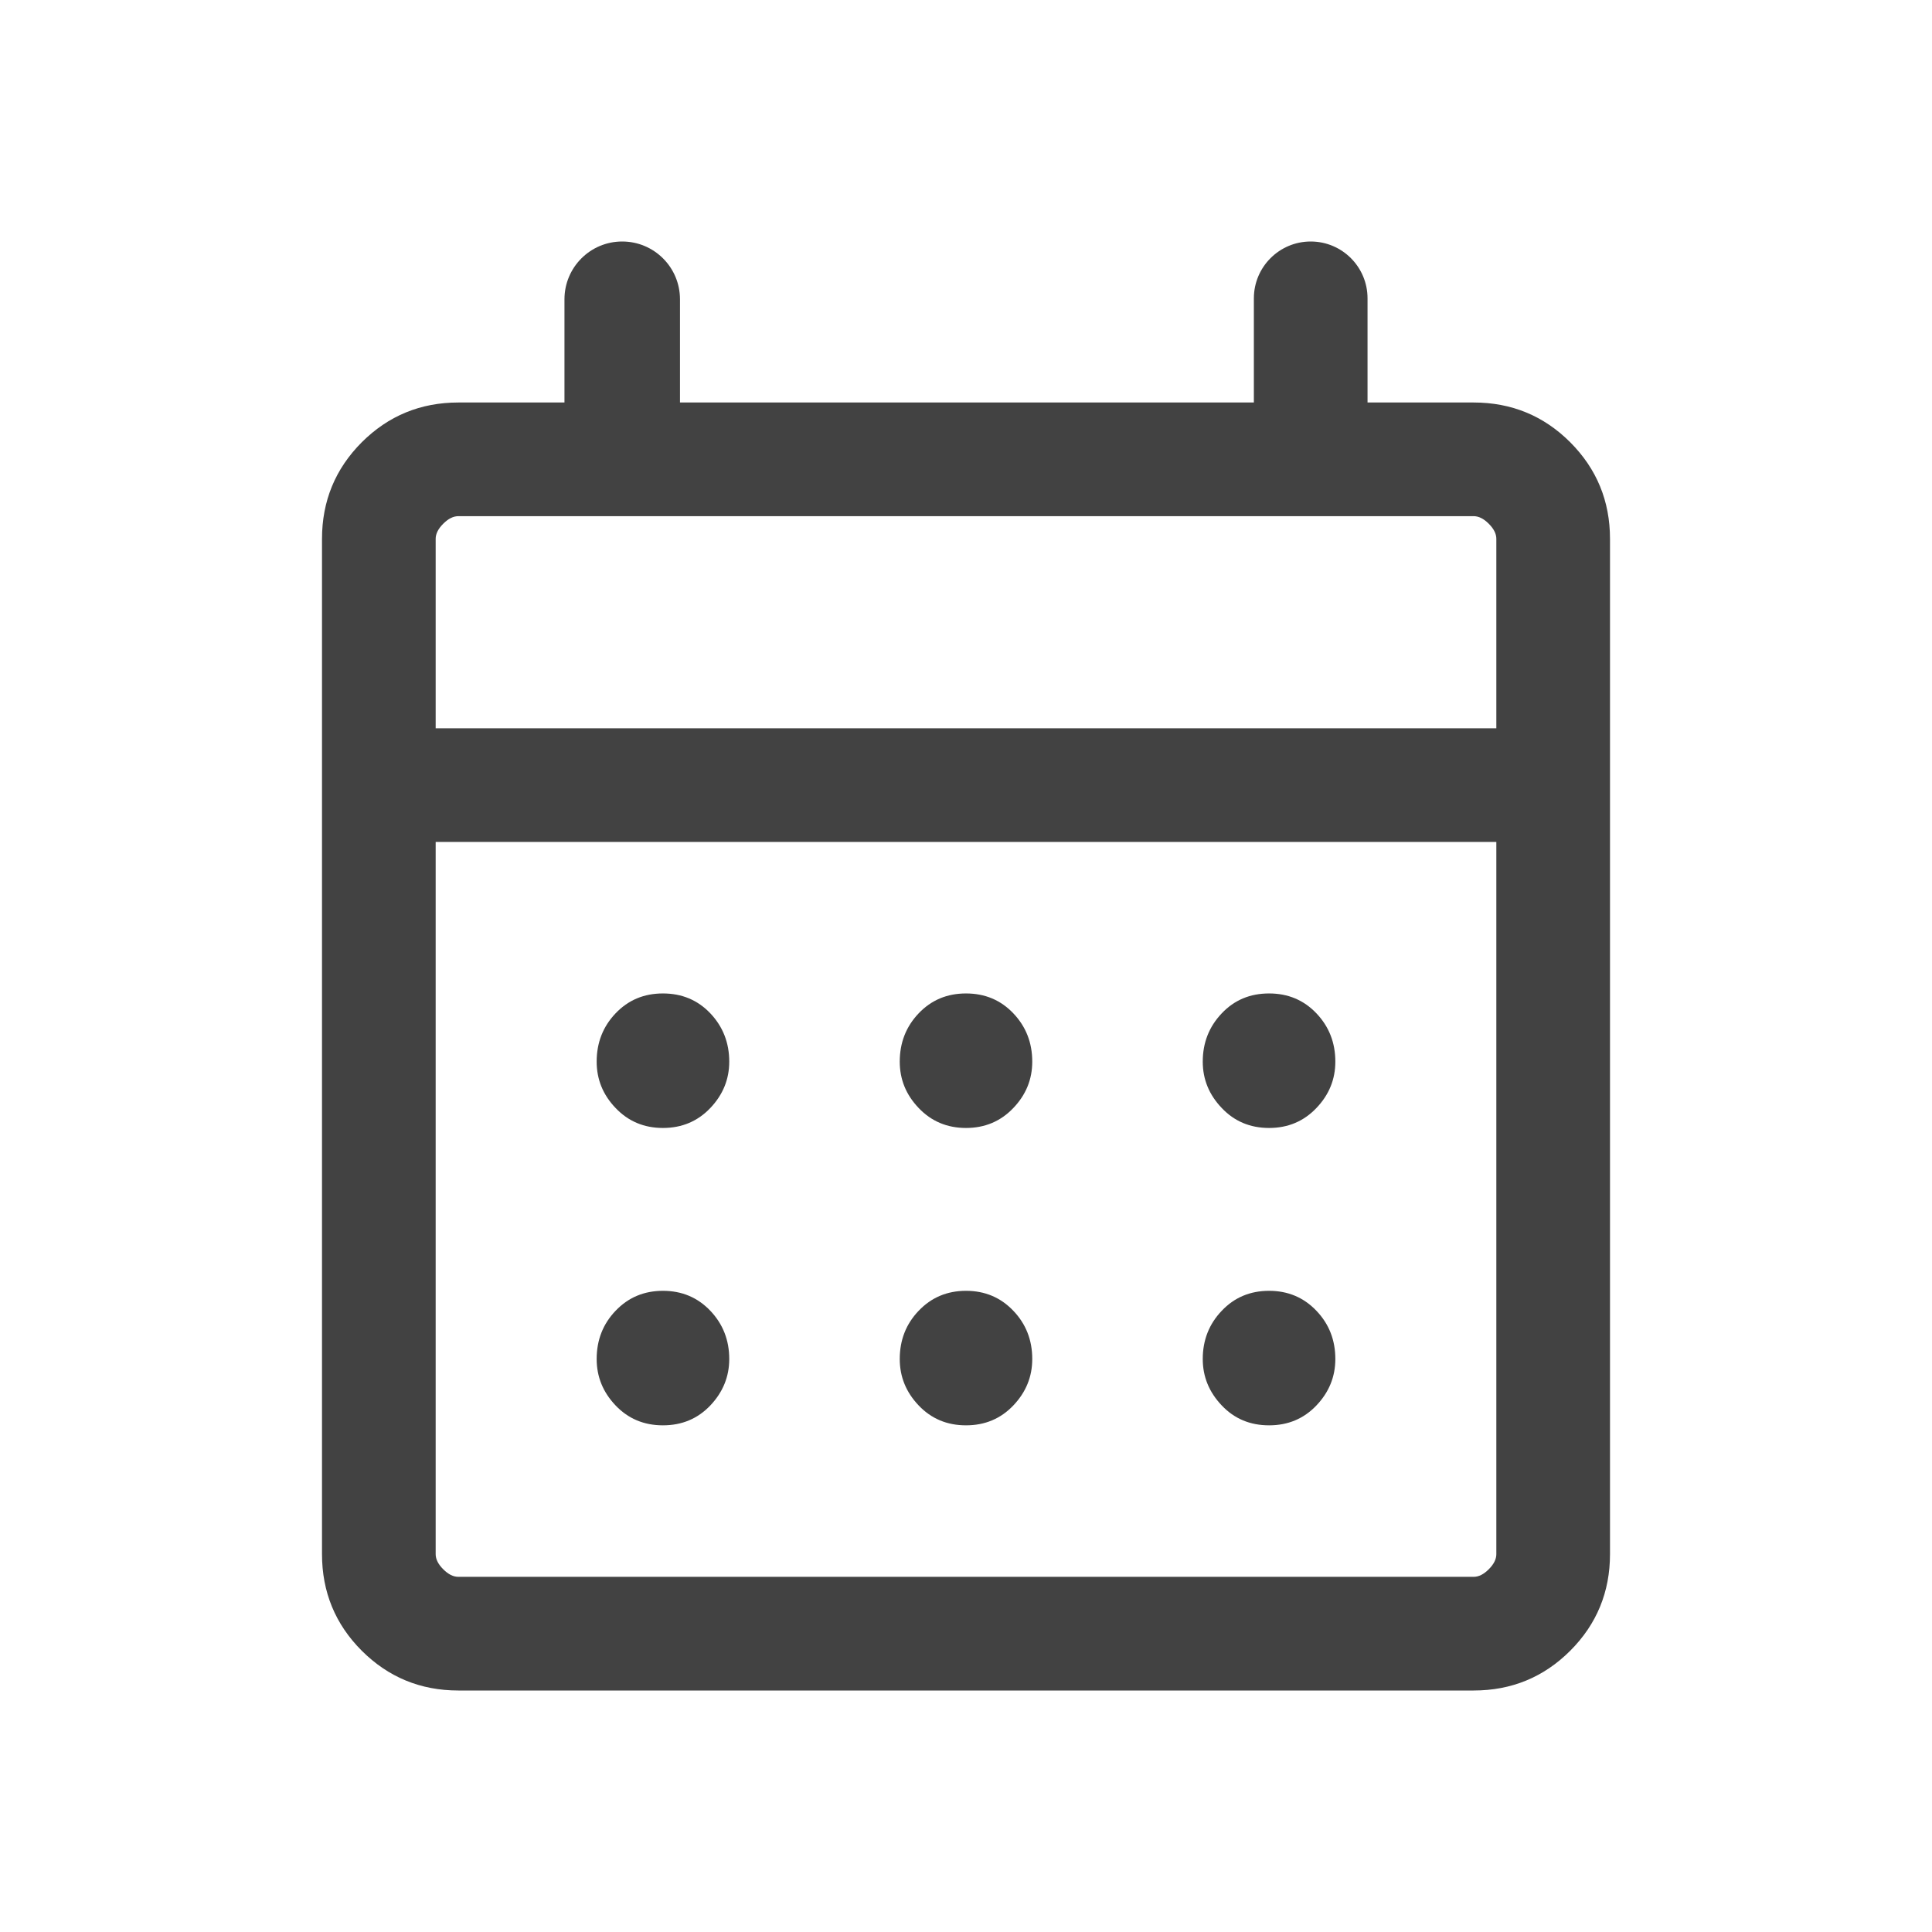 <svg width="24" height="24" viewBox="0 0 24 24" fill="none" xmlns="http://www.w3.org/2000/svg">
<path d="M5.694 21C5.224 21 4.824 20.835 4.494 20.506C4.165 20.177 4 19.776 4 19.306V13V6.694C4 6.224 4.165 5.824 4.494 5.494C4.824 5.165 5.224 5 5.694 5H7.012V3.718C7.012 3.321 7.333 3 7.729 3C8.126 3 8.447 3.321 8.447 3.718V5H15.576V3.706C15.576 3.316 15.893 3 16.282 3C16.672 3 16.988 3.316 16.988 3.706V5H18.306C18.776 5 19.177 5.165 19.506 5.494C19.835 5.824 20 6.224 20 6.694V19.306C20 19.776 19.835 20.177 19.506 20.506C19.177 20.835 18.776 21 18.306 21H5.694ZM5.694 19.588H18.306C18.369 19.588 18.431 19.557 18.494 19.494C18.557 19.431 18.588 19.369 18.588 19.306V10.459H5.412V19.306C5.412 19.369 5.443 19.431 5.506 19.494C5.569 19.557 5.631 19.588 5.694 19.588ZM5.412 9.047H18.588V6.694C18.588 6.631 18.557 6.569 18.494 6.506C18.431 6.443 18.369 6.412 18.306 6.412H5.694C5.631 6.412 5.569 6.443 5.506 6.506C5.443 6.569 5.412 6.631 5.412 6.694V9.047ZM12 14.012C11.765 14.012 11.569 13.929 11.412 13.764C11.255 13.6 11.177 13.408 11.177 13.188C11.177 12.953 11.255 12.753 11.412 12.588C11.569 12.423 11.765 12.341 12 12.341C12.235 12.341 12.431 12.423 12.588 12.588C12.745 12.753 12.823 12.953 12.823 13.188C12.823 13.408 12.745 13.6 12.588 13.764C12.431 13.929 12.235 14.012 12 14.012ZM8.235 14.012C8 14.012 7.804 13.929 7.647 13.764C7.49 13.6 7.412 13.408 7.412 13.188C7.412 12.953 7.49 12.753 7.647 12.588C7.804 12.423 8 12.341 8.235 12.341C8.471 12.341 8.667 12.423 8.824 12.588C8.98 12.753 9.059 12.953 9.059 13.188C9.059 13.408 8.98 13.6 8.824 13.764C8.667 13.929 8.471 14.012 8.235 14.012ZM15.765 14.012C15.529 14.012 15.333 13.929 15.177 13.764C15.02 13.6 14.941 13.408 14.941 13.188C14.941 12.953 15.02 12.753 15.177 12.588C15.333 12.423 15.529 12.341 15.765 12.341C16 12.341 16.196 12.423 16.353 12.588C16.51 12.753 16.588 12.953 16.588 13.188C16.588 13.408 16.51 13.6 16.353 13.764C16.196 13.929 16 14.012 15.765 14.012ZM12 17.706C11.765 17.706 11.569 17.624 11.412 17.459C11.255 17.294 11.177 17.102 11.177 16.882C11.177 16.647 11.255 16.447 11.412 16.283C11.569 16.118 11.765 16.035 12 16.035C12.235 16.035 12.431 16.118 12.588 16.283C12.745 16.447 12.823 16.647 12.823 16.882C12.823 17.102 12.745 17.294 12.588 17.459C12.431 17.624 12.235 17.706 12 17.706ZM8.235 17.706C8 17.706 7.804 17.624 7.647 17.459C7.49 17.294 7.412 17.102 7.412 16.882C7.412 16.647 7.49 16.447 7.647 16.283C7.804 16.118 8 16.035 8.235 16.035C8.471 16.035 8.667 16.118 8.824 16.283C8.98 16.447 9.059 16.647 9.059 16.882C9.059 17.102 8.98 17.294 8.824 17.459C8.667 17.624 8.471 17.706 8.235 17.706ZM15.765 17.706C15.529 17.706 15.333 17.624 15.177 17.459C15.02 17.294 14.941 17.102 14.941 16.882C14.941 16.647 15.02 16.447 15.177 16.283C15.333 16.118 15.529 16.035 15.765 16.035C16 16.035 16.196 16.118 16.353 16.283C16.51 16.447 16.588 16.647 16.588 16.882C16.588 17.102 16.51 17.294 16.353 17.459C16.196 17.624 16 17.706 15.765 17.706Z" fill="#424242"/>
</svg>
